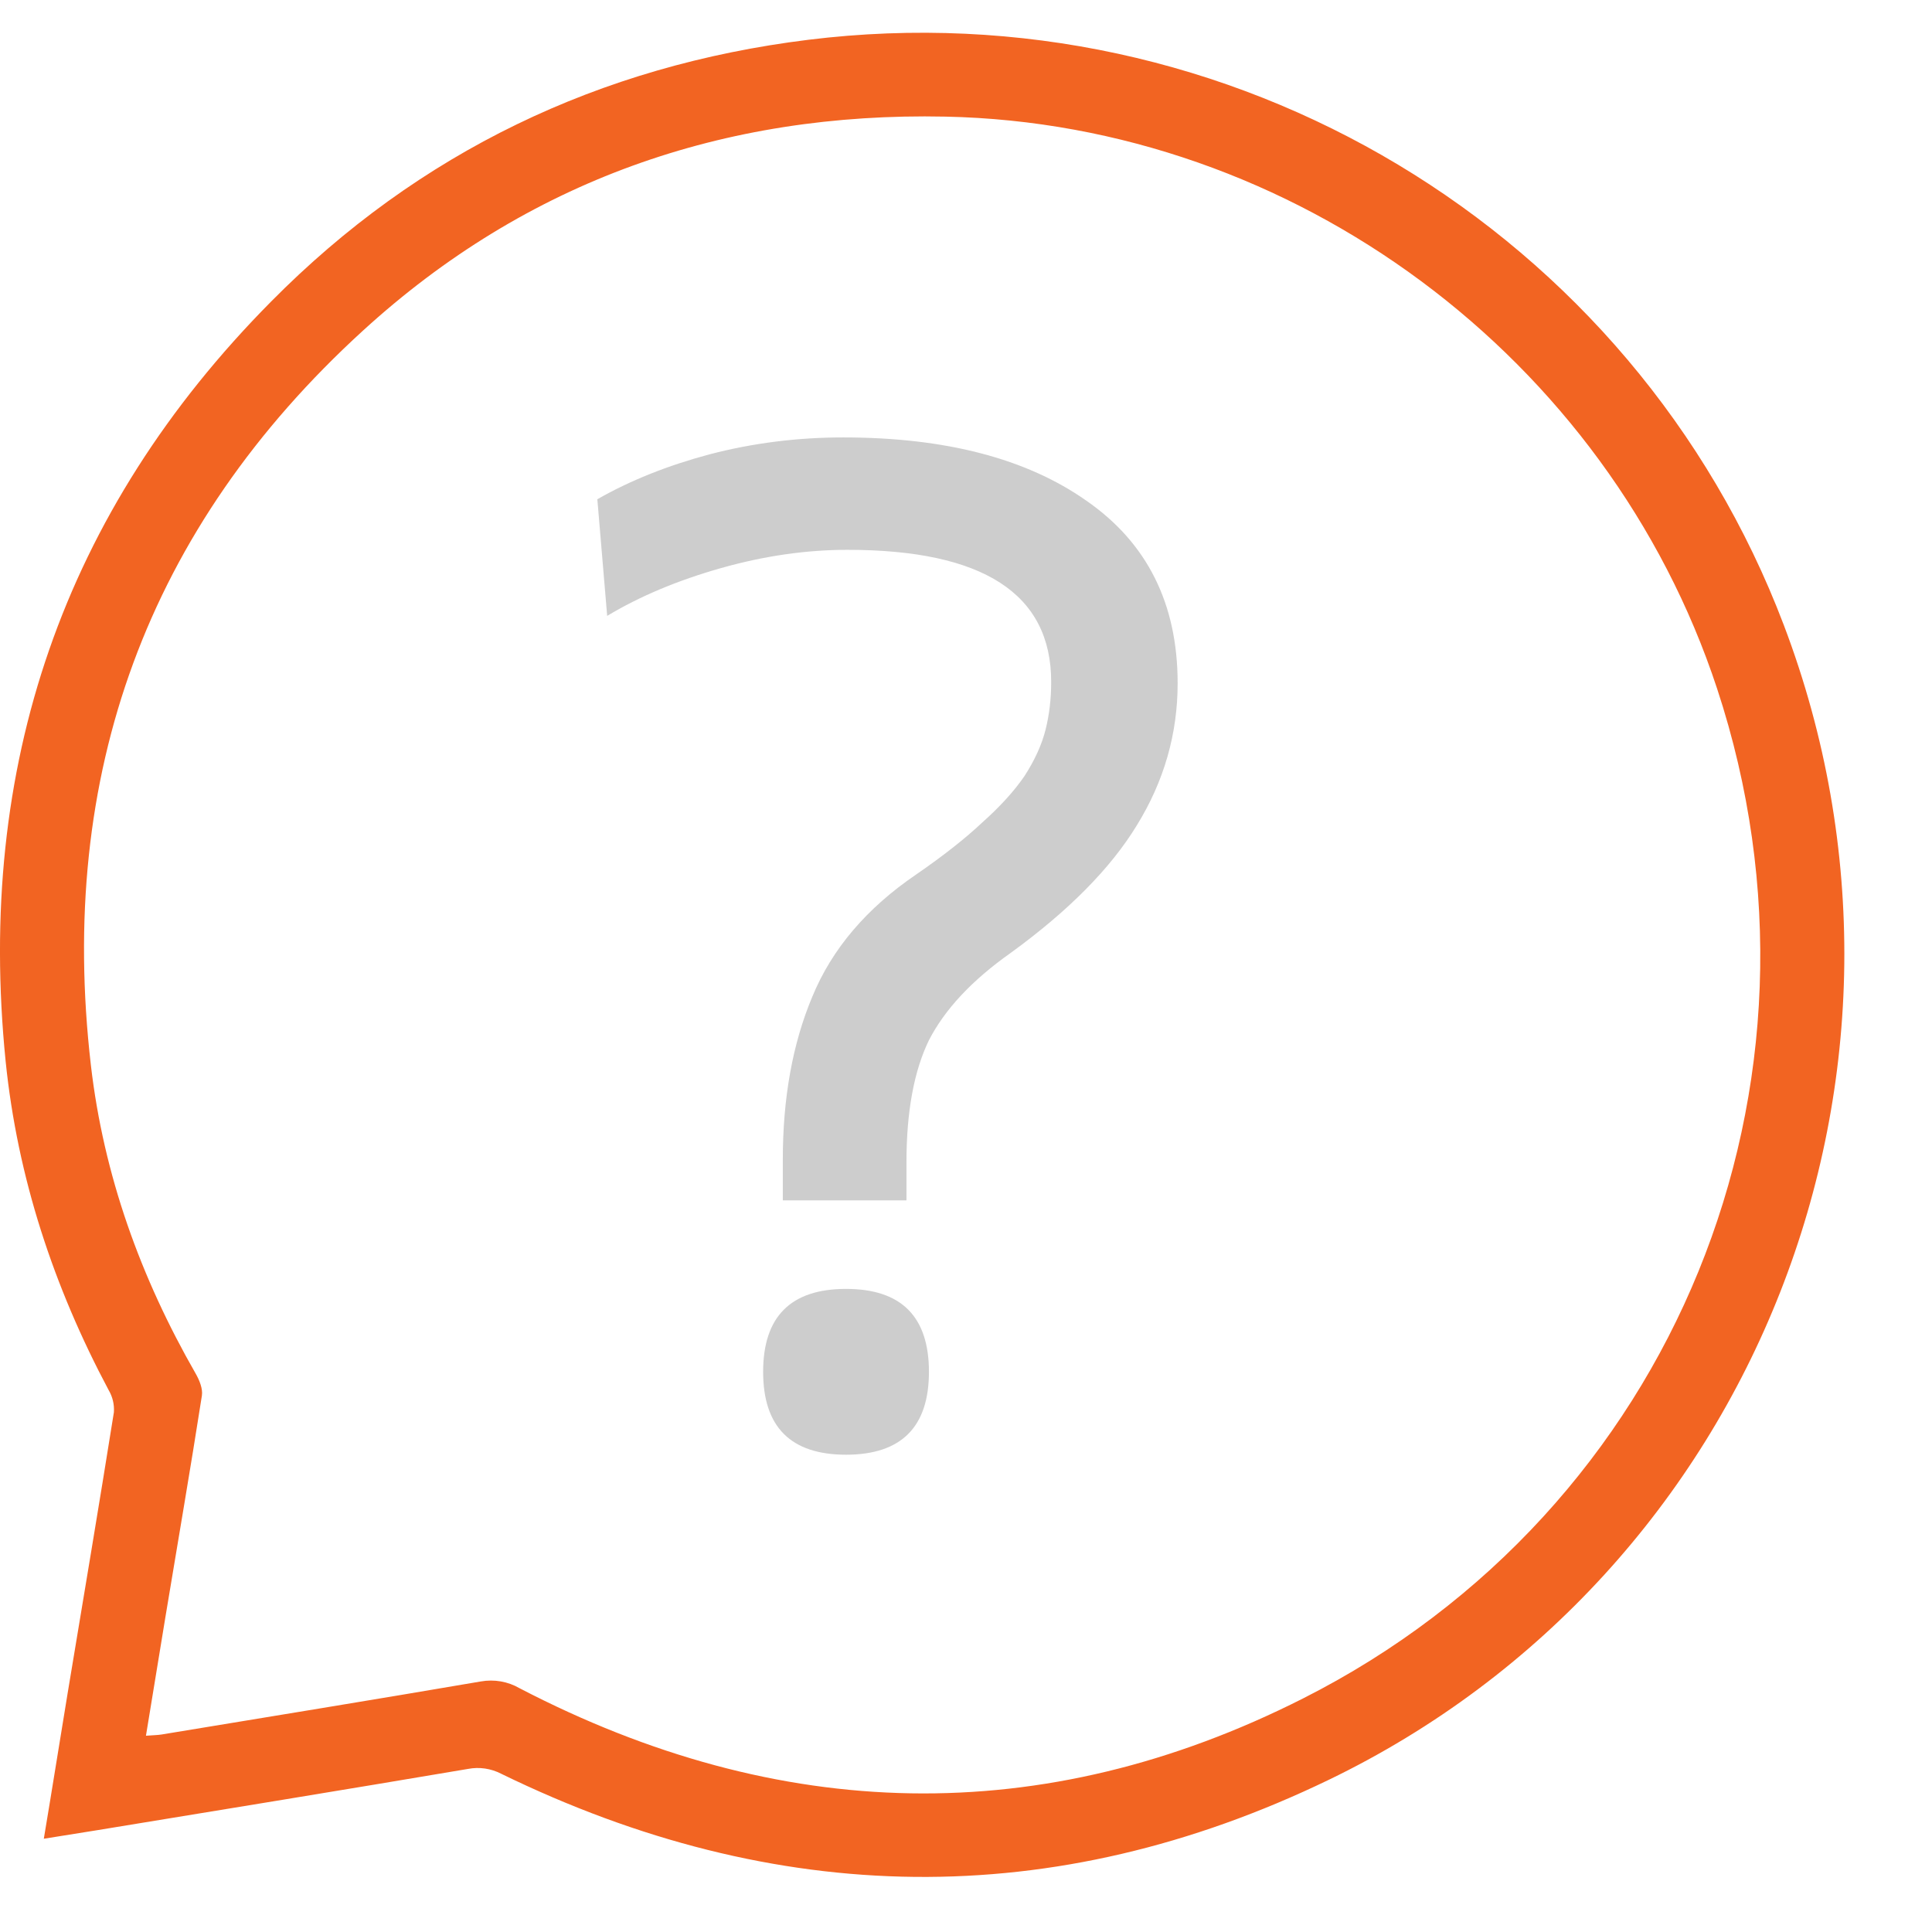 <svg width="22" height="22" viewBox="0 0 22 22" fill="none" xmlns="http://www.w3.org/2000/svg">
<path d="M6.802 5.685C7.175 5.472 7.602 5.301 8.082 5.173C8.573 5.045 9.079 4.981 9.602 4.981C10.765 4.981 11.687 5.221 12.37 5.701C13.063 6.181 13.41 6.874 13.41 7.781C13.41 8.357 13.255 8.896 12.946 9.397C12.647 9.888 12.167 10.373 11.506 10.853C11.069 11.162 10.759 11.493 10.578 11.845C10.407 12.197 10.322 12.661 10.322 13.237V13.669H8.914V13.205C8.914 12.501 9.026 11.882 9.25 11.349C9.474 10.805 9.869 10.341 10.434 9.957C10.743 9.744 10.994 9.546 11.186 9.365C11.389 9.184 11.549 9.008 11.666 8.837C11.783 8.656 11.863 8.48 11.906 8.309C11.949 8.138 11.97 7.957 11.97 7.765C11.97 6.762 11.197 6.261 9.65 6.261C9.181 6.261 8.701 6.33 8.21 6.469C7.719 6.608 7.287 6.789 6.914 7.013L6.802 5.685ZM8.69 15.621C8.69 14.992 9.005 14.677 9.634 14.677C10.263 14.677 10.578 14.992 10.578 15.621C10.578 16.25 10.263 16.565 9.634 16.565C9.005 16.565 8.69 16.25 8.69 15.621Z" fill="#CDCDCD"/>
<path d="M0.499 20.938C0.596 20.36 0.681 19.821 0.77 19.282C0.947 18.215 1.127 17.149 1.297 16.081C1.303 15.993 1.282 15.905 1.237 15.829C0.611 14.653 0.199 13.408 0.064 12.083C-0.273 8.735 0.715 5.828 3.087 3.434C4.768 1.734 6.826 0.747 9.205 0.453C14.01 -0.141 18.605 2.618 20.313 7.119C22.239 12.191 20.005 17.915 15.127 20.269C11.993 21.781 8.835 21.723 5.707 20.198C5.591 20.138 5.458 20.118 5.329 20.143C3.922 20.381 2.513 20.61 1.105 20.841C0.915 20.872 0.727 20.901 0.499 20.938ZM1.662 19.765C1.736 19.759 1.789 19.759 1.84 19.751C3.052 19.551 4.265 19.354 5.475 19.147C5.627 19.12 5.784 19.147 5.918 19.225C8.87 20.759 11.87 20.841 14.835 19.342C19.078 17.199 21.036 12.343 19.553 7.842C18.311 4.07 14.736 1.41 10.766 1.328C8.241 1.275 5.998 2.061 4.132 3.766C1.673 6.012 0.652 8.824 1.035 12.13C1.18 13.382 1.601 14.548 2.229 15.643C2.271 15.717 2.311 15.814 2.299 15.892C2.169 16.728 2.024 17.564 1.886 18.399C1.812 18.851 1.739 19.297 1.662 19.765Z" fill="#F26422"/>
</svg>
